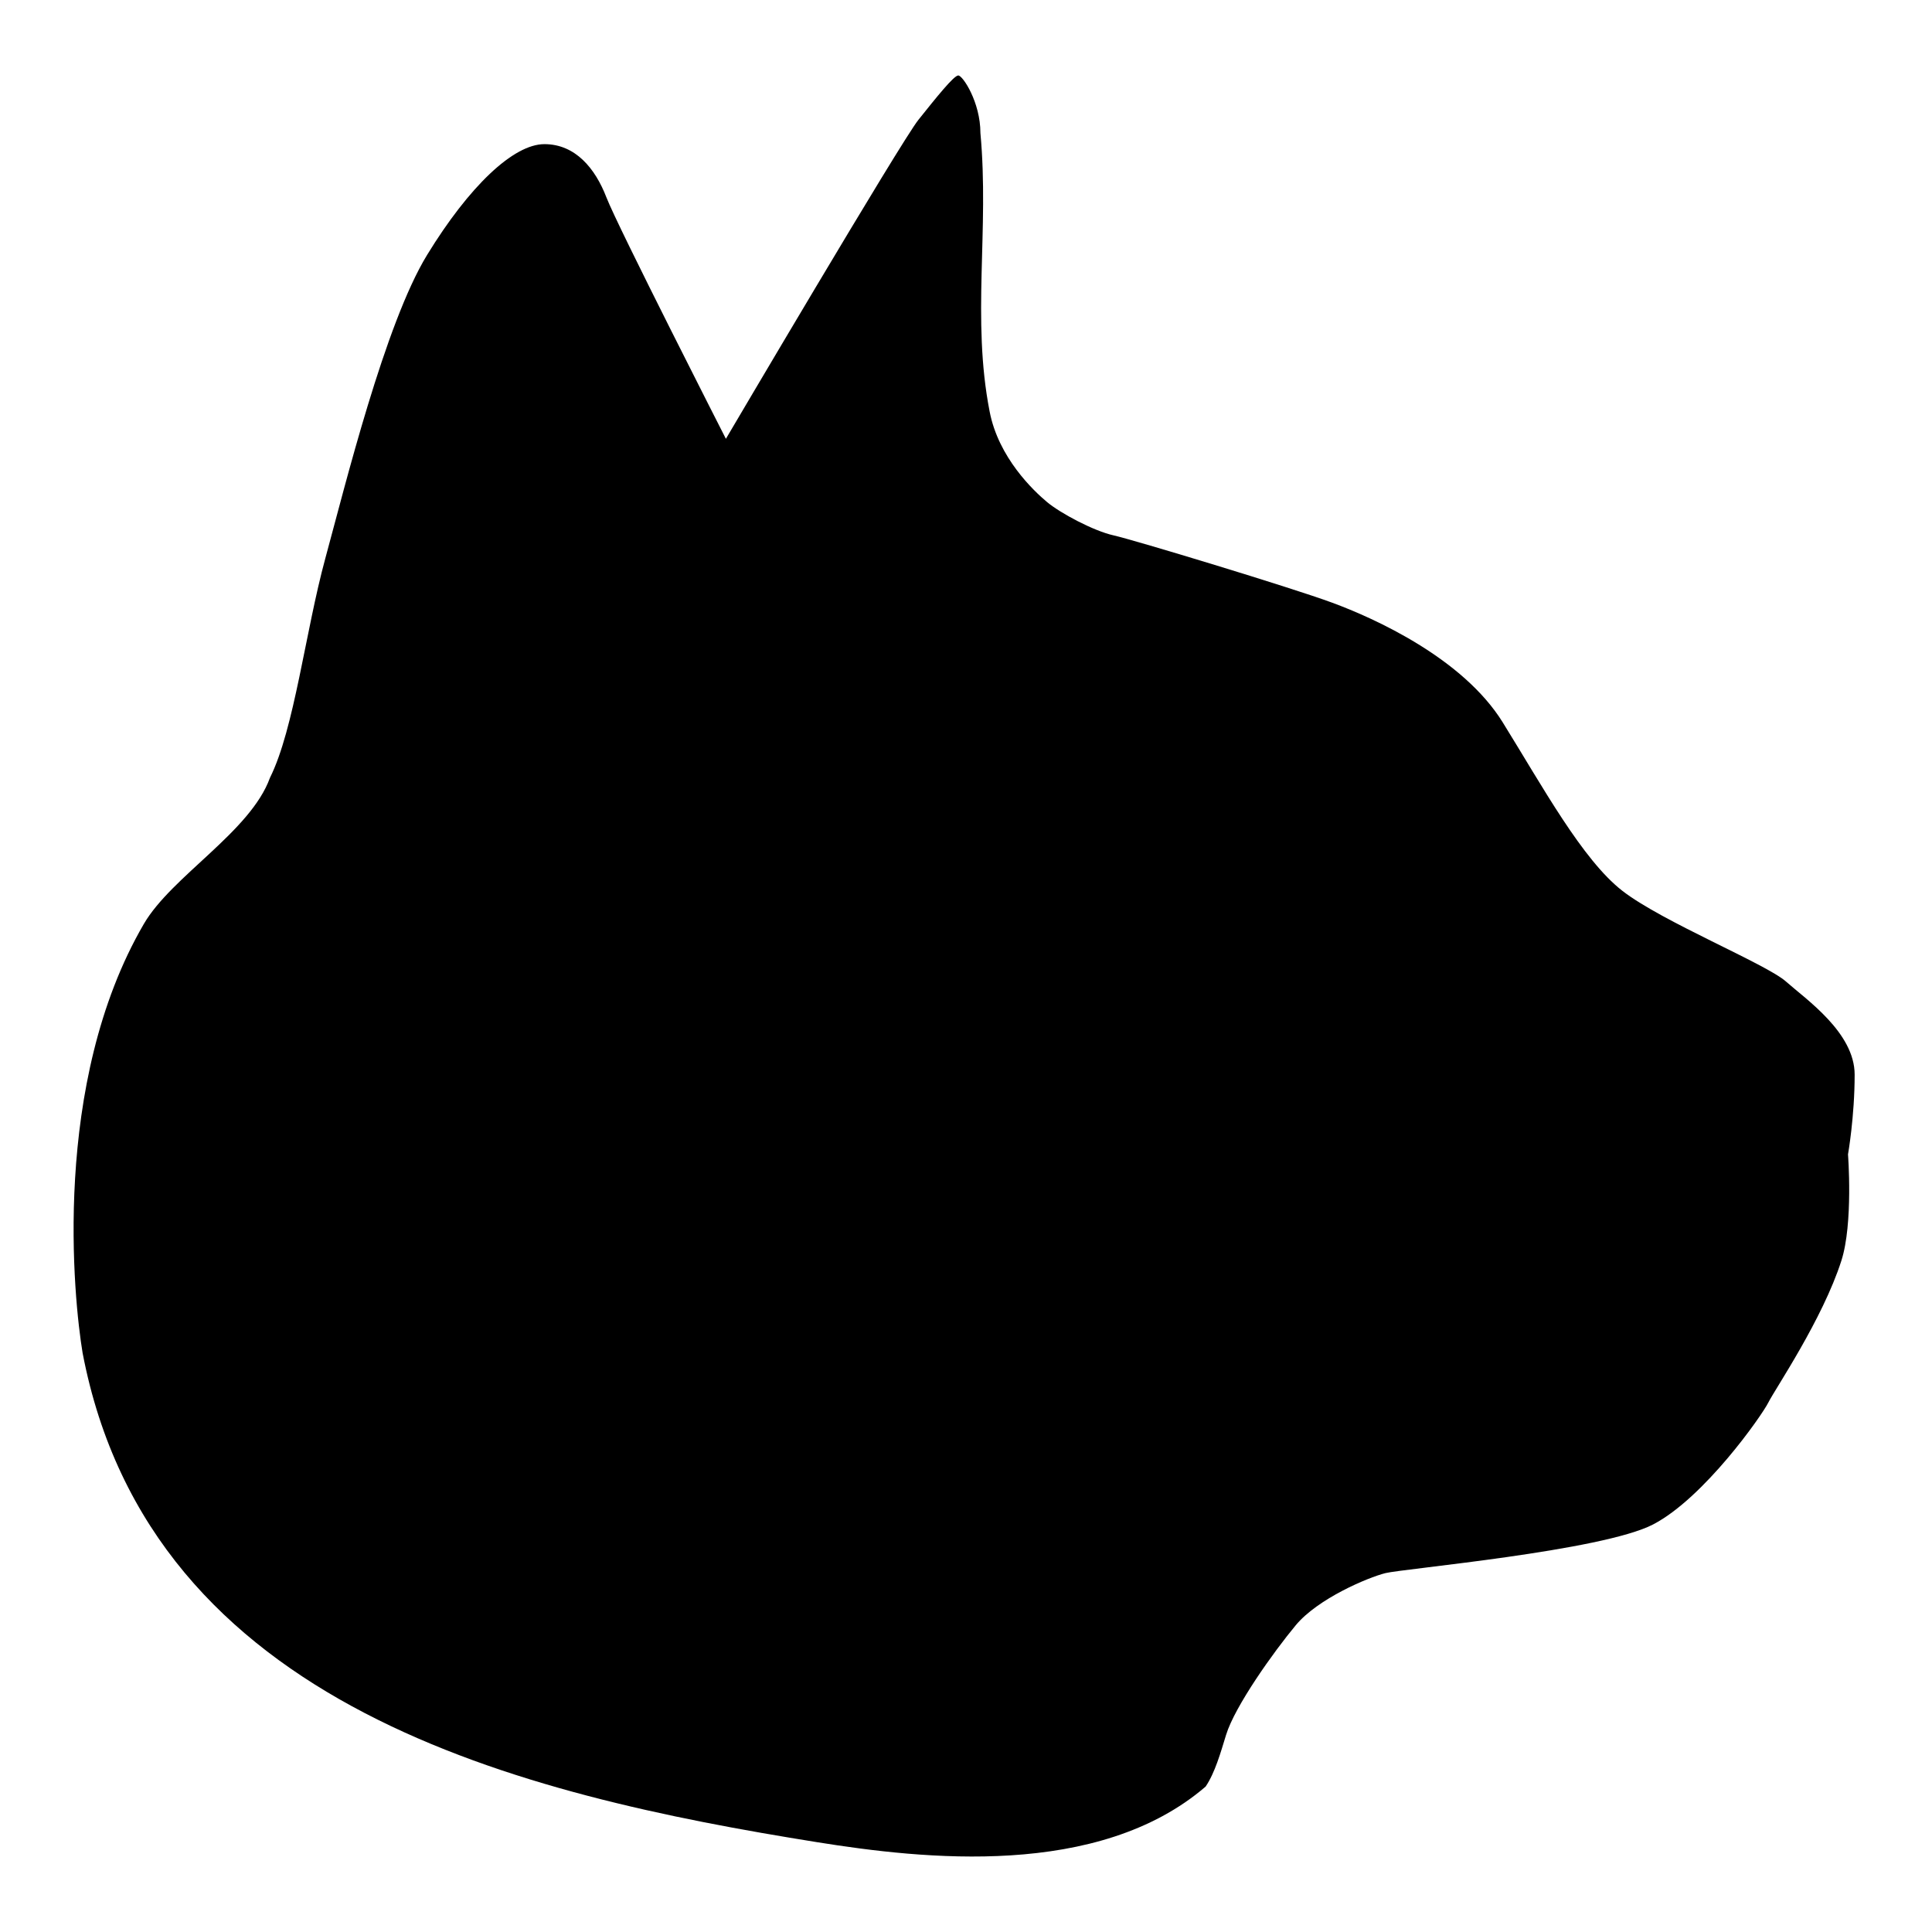 <?xml version="1.0" standalone="no"?>
<!DOCTYPE svg PUBLIC "-//W3C//DTD SVG 20010904//EN"
  "http://www.w3.org/TR/2001/REC-SVG-20010904/DTD/svg10.dtd">
<svg xmlns="http://www.w3.org/2000/svg" aria-hidden="true" viewBox="0 0 256 256"  width="1em" height="1em" fill="currentColor">
  <path
    d="M35.772 103.058c3.226-6.458 4.693-19.375 7.332-29.062 2.64-9.688 7.918-31.117 13.49-40.218 5.572-9.1 11.438-14.678 15.543-14.678 4.106 0 6.745 3.23 8.212 7.046 1.466 3.816 15.836 31.998 15.836 31.998s23.168-39.337 25.514-42.273c2.346-2.935 4.692-5.871 5.279-5.871.586 0 2.932 3.523 2.932 7.633 1.19 12.9-1.18 24.56 1.215 36.866 1.173 6.165 5.865 10.568 7.625 12.036 1.76 1.468 6.159 3.817 8.798 4.404 2.64.587 23.42 6.873 28.992 8.928 5.572 2.055 17.302 7.339 22.58 15.852 5.28 8.513 10.558 18.2 15.837 22.31 5.279 4.11 19.062 9.688 21.702 12.037 2.64 2.348 9.091 6.751 9.091 12.329s-.88 10.568-.88 10.568.708 9.138-.88 14.091c-2.492 7.78-8.798 17.026-9.677 18.788-.88 1.761-8.505 12.623-15.25 16.145-6.745 3.523-33.139 5.872-35.485 6.459-2.346.587-8.945 3.376-11.877 6.898-2.933 3.523-8.065 10.715-9.238 14.532-.736 2.392-1.471 5.016-2.713 6.857-14.24 12.23-37.437 9.61-51.453 7.372-39.106-6.26-88.36-17.77-97.351-64.822-1.173-7.046-4.19-35.721 8.11-56.85 3.695-6.346 14.134-12.22 16.716-19.375z" />
</svg>
